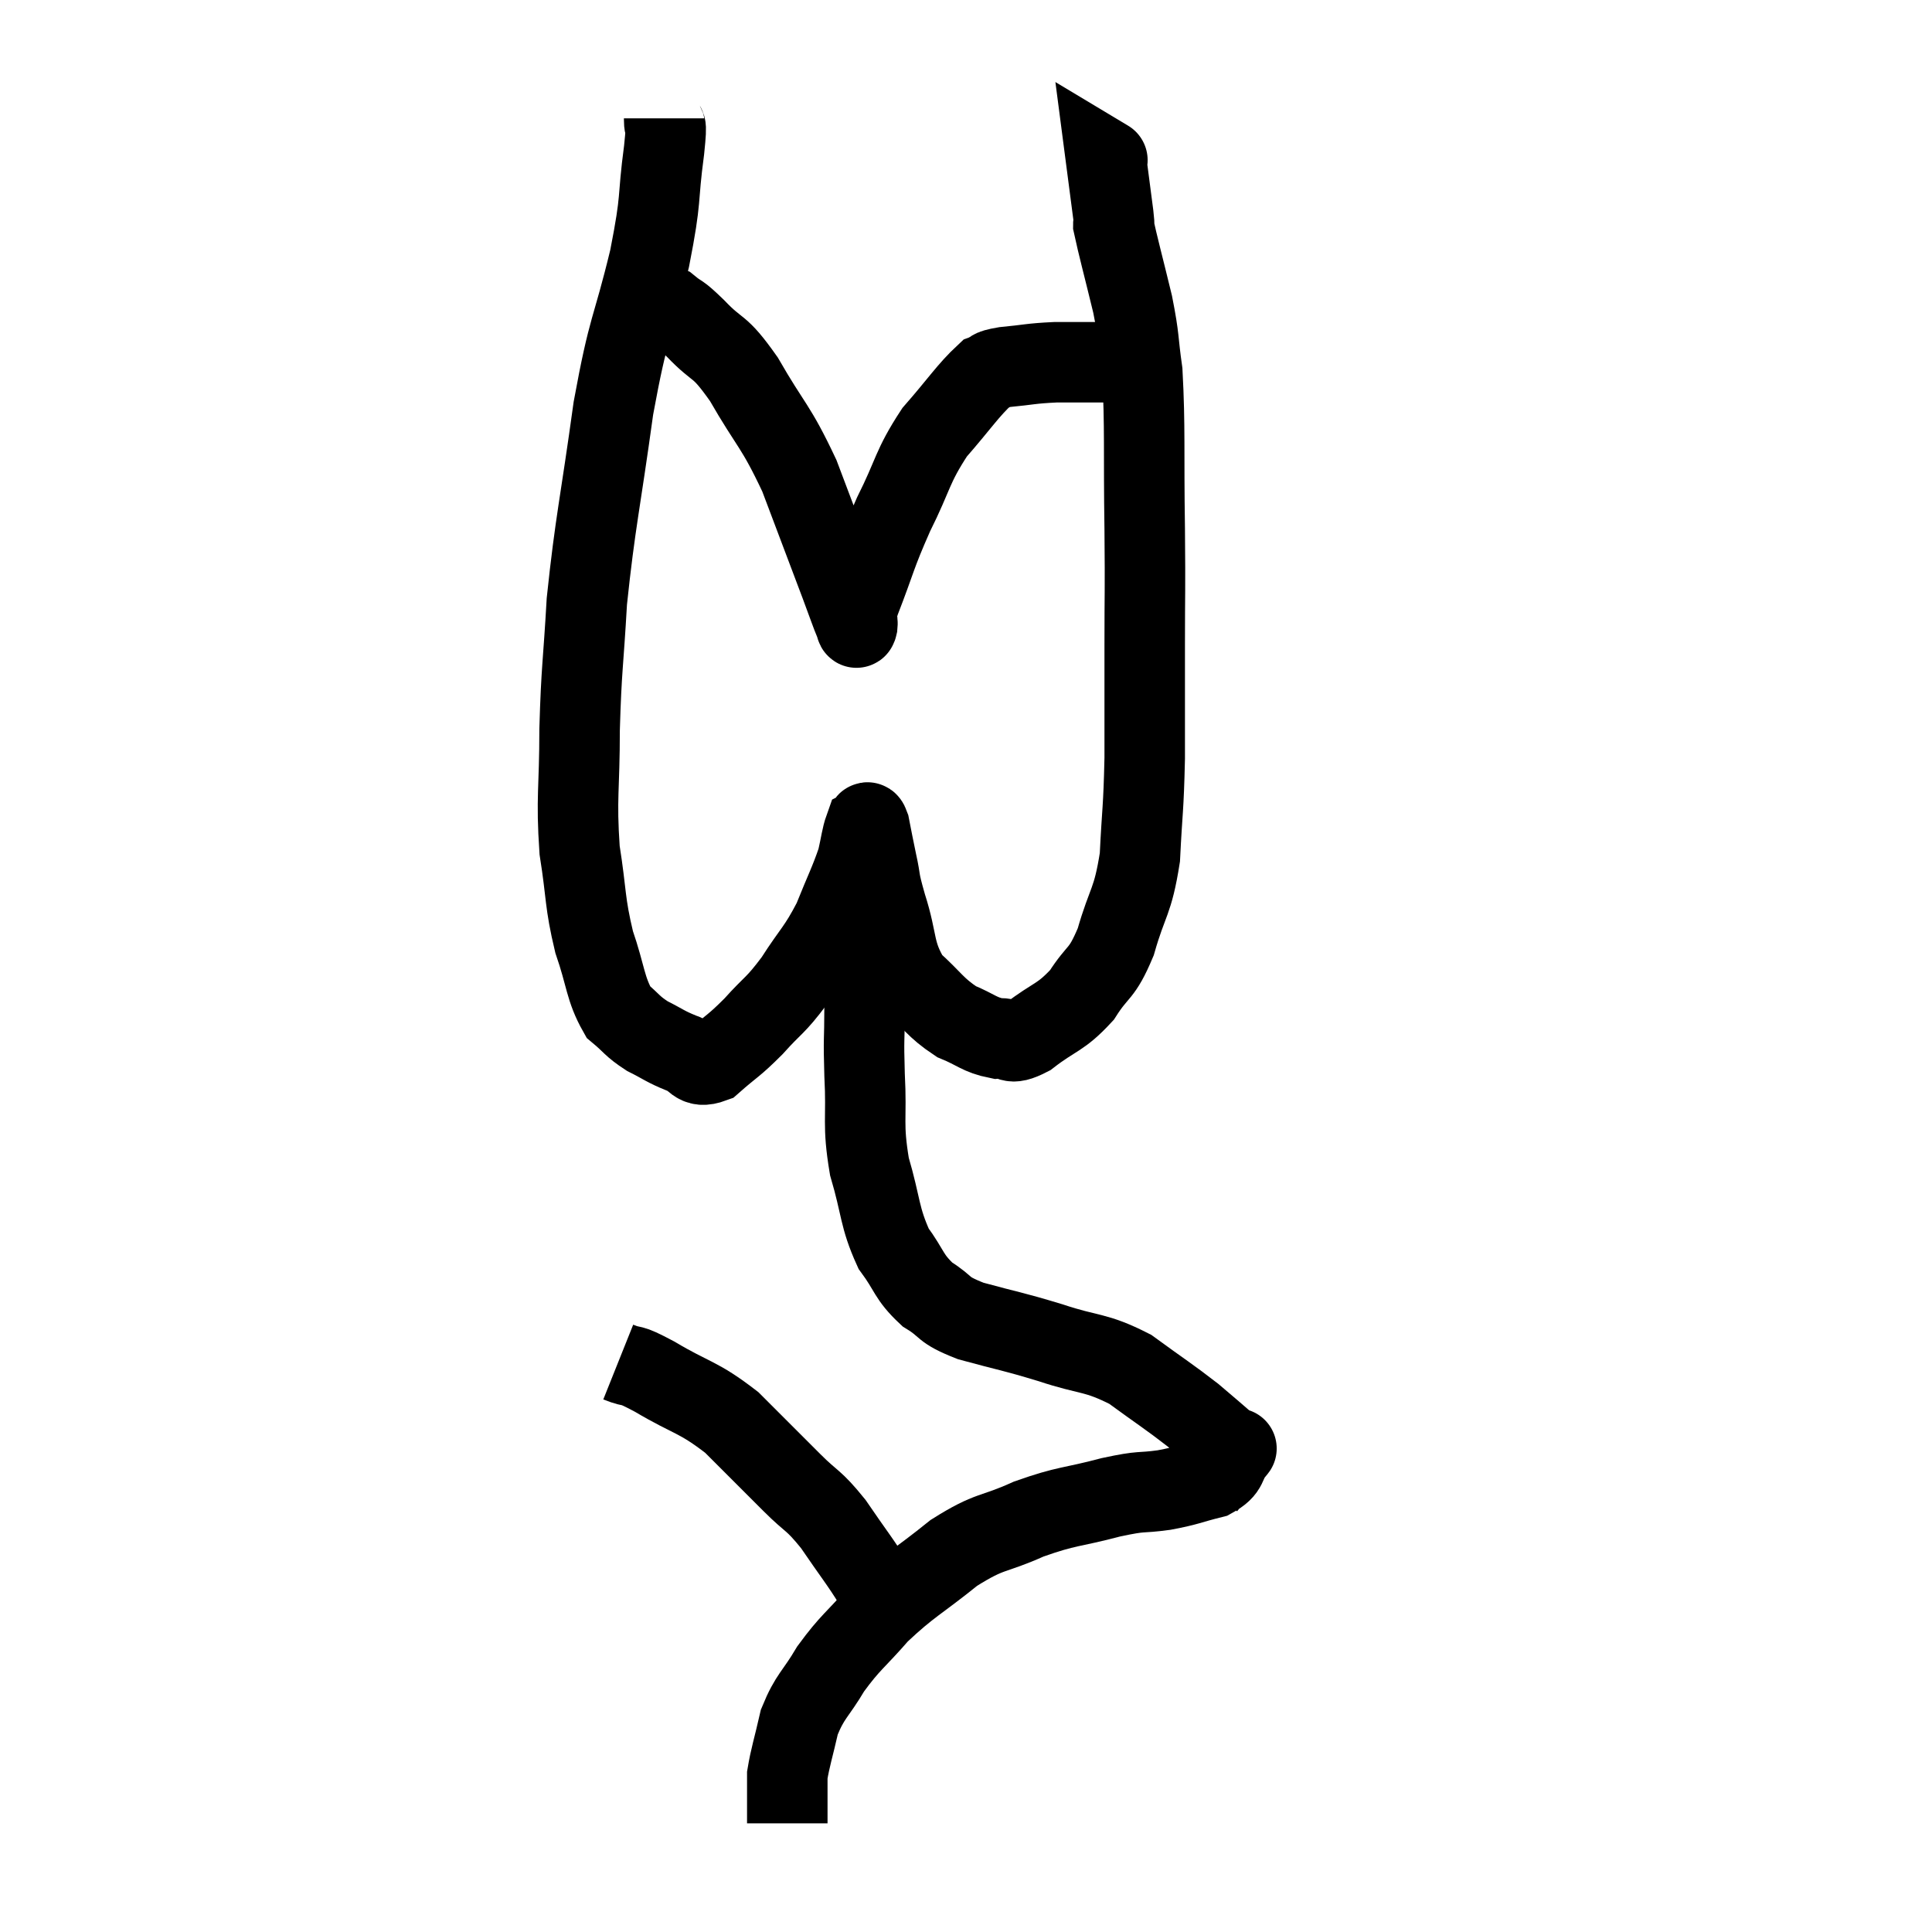 <svg width="48" height="48" viewBox="0 0 48 48" xmlns="http://www.w3.org/2000/svg"><path d="M 16.5 2.94 C 16.5 3.33, 16.59 2.85, 16.5 3.72 C 16.32 5.07, 16.455 4.815, 16.14 6.42 C 15.69 8.28, 15.63 8.01, 15.24 10.14 C 14.91 12.54, 14.79 12.945, 14.58 14.94 C 14.49 16.53, 14.445 16.575, 14.4 18.12 C 14.4 19.62, 14.31 19.8, 14.4 21.12 C 14.58 22.26, 14.52 22.395, 14.76 23.4 C 15.06 24.27, 15.03 24.555, 15.36 25.14 C 15.72 25.44, 15.69 25.485, 16.08 25.74 C 16.5 25.95, 16.515 25.995, 16.92 26.16 C 17.31 26.28, 17.25 26.565, 17.7 26.4 C 18.21 25.95, 18.21 26.01, 18.72 25.5 C 19.23 24.93, 19.245 25.02, 19.74 24.36 C 20.22 23.61, 20.31 23.61, 20.7 22.86 C 21 22.11, 21.105 21.93, 21.3 21.36 C 21.39 20.97, 21.405 20.79, 21.48 20.58 C 21.54 20.55, 21.525 20.31, 21.6 20.52 C 21.69 20.97, 21.675 20.925, 21.78 21.42 C 21.9 21.96, 21.81 21.765, 22.02 22.5 C 22.32 23.43, 22.185 23.64, 22.62 24.36 C 23.19 24.87, 23.22 25.02, 23.76 25.38 C 24.27 25.59, 24.33 25.71, 24.78 25.8 C 25.17 25.77, 25.035 26.01, 25.56 25.74 C 26.22 25.23, 26.34 25.305, 26.88 24.72 C 27.3 24.06, 27.36 24.255, 27.72 23.4 C 28.02 22.35, 28.14 22.44, 28.32 21.3 C 28.38 20.07, 28.41 20.16, 28.44 18.84 C 28.44 17.43, 28.44 17.445, 28.44 16.02 C 28.44 14.58, 28.455 14.835, 28.44 13.14 C 28.41 11.19, 28.455 10.635, 28.38 9.24 C 28.26 8.4, 28.32 8.475, 28.14 7.56 C 27.9 6.57, 27.78 6.135, 27.66 5.58 C 27.66 5.46, 27.705 5.745, 27.66 5.34 C 27.57 4.65, 27.525 4.305, 27.48 3.96 C 27.48 3.96, 27.48 3.96, 27.48 3.96 C 27.48 3.96, 27.555 4.005, 27.48 3.96 L 27.18 3.78" fill="none" stroke="black" stroke-width="2"></path><path d="M 15.36 7.62 C 15.51 7.62, 15.51 7.62, 15.66 7.62 C 15.81 7.62, 15.72 7.62, 15.96 7.62 C 16.29 7.62, 16.29 7.485, 16.62 7.62 C 16.95 7.89, 16.815 7.71, 17.28 8.16 C 17.88 8.79, 17.835 8.505, 18.48 9.42 C 19.17 10.62, 19.26 10.545, 19.86 11.82 C 20.37 13.17, 20.535 13.605, 20.88 14.52 C 21.06 15, 21.135 15.225, 21.24 15.48 C 21.27 15.51, 21.27 15.675, 21.3 15.54 C 21.33 15.24, 21.135 15.63, 21.36 14.94 C 21.78 13.86, 21.735 13.83, 22.2 12.78 C 22.71 11.76, 22.65 11.61, 23.22 10.74 C 23.85 10.02, 24.045 9.705, 24.48 9.3 C 24.72 9.21, 24.525 9.195, 24.96 9.12 C 25.59 9.06, 25.59 9.03, 26.22 9 C 26.85 9, 27.045 9, 27.48 9 C 27.72 9, 27.81 8.985, 27.96 9 C 28.02 9.03, 27.96 9, 28.08 9.06 L 28.44 9.24" fill="none" stroke="black" stroke-width="2"></path><path d="M 21.48 22.98 C 21.48 23.49, 21.48 23.475, 21.48 24 C 21.48 24.54, 21.48 24.405, 21.48 25.08 C 21.48 25.89, 21.45 25.725, 21.48 26.7 C 21.54 27.84, 21.42 27.9, 21.6 28.98 C 21.9 30, 21.84 30.225, 22.2 31.02 C 22.62 31.59, 22.56 31.71, 23.04 32.16 C 23.58 32.49, 23.355 32.52, 24.12 32.82 C 25.11 33.09, 25.11 33.06, 26.1 33.36 C 27.09 33.69, 27.195 33.57, 28.08 34.02 C 28.86 34.59, 29.04 34.695, 29.64 35.16 C 30.06 35.52, 30.225 35.655, 30.48 35.88 C 30.57 35.97, 30.615 36.015, 30.66 36.06 C 30.66 36.06, 30.66 36.06, 30.66 36.06 C 30.66 36.06, 30.795 35.895, 30.66 36.06 C 30.39 36.39, 30.555 36.48, 30.12 36.72 C 29.52 36.87, 29.55 36.9, 28.92 37.02 C 28.26 37.11, 28.44 37.02, 27.6 37.2 C 26.58 37.47, 26.535 37.395, 25.56 37.74 C 24.63 38.16, 24.63 37.995, 23.7 38.58 C 22.77 39.33, 22.605 39.36, 21.84 40.08 C 21.24 40.77, 21.135 40.785, 20.64 41.46 C 20.25 42.12, 20.13 42.12, 19.86 42.78 C 19.71 43.44, 19.635 43.65, 19.56 44.1 C 19.56 44.34, 19.56 44.31, 19.56 44.58 C 19.56 44.88, 19.56 45.03, 19.56 45.18 C 19.56 45.18, 19.56 45.18, 19.56 45.18 C 19.56 45.18, 19.56 45.15, 19.56 45.18 L 19.56 45.3" fill="none" stroke="black" stroke-width="2"></path><path d="M 15.36 33.84 C 15.81 34.02, 15.555 33.825, 16.26 34.2 C 17.22 34.77, 17.325 34.68, 18.18 35.34 C 18.93 36.09, 19.05 36.21, 19.68 36.84 C 20.19 37.35, 20.19 37.23, 20.7 37.86 C 21.21 38.61, 21.39 38.82, 21.72 39.36 C 21.87 39.69, 21.87 39.78, 22.02 40.02 C 22.17 40.17, 22.245 40.245, 22.32 40.32 C 22.32 40.32, 22.32 40.32, 22.32 40.32 L 22.32 40.32" fill="none" stroke="black" stroke-width="2"></path></svg>